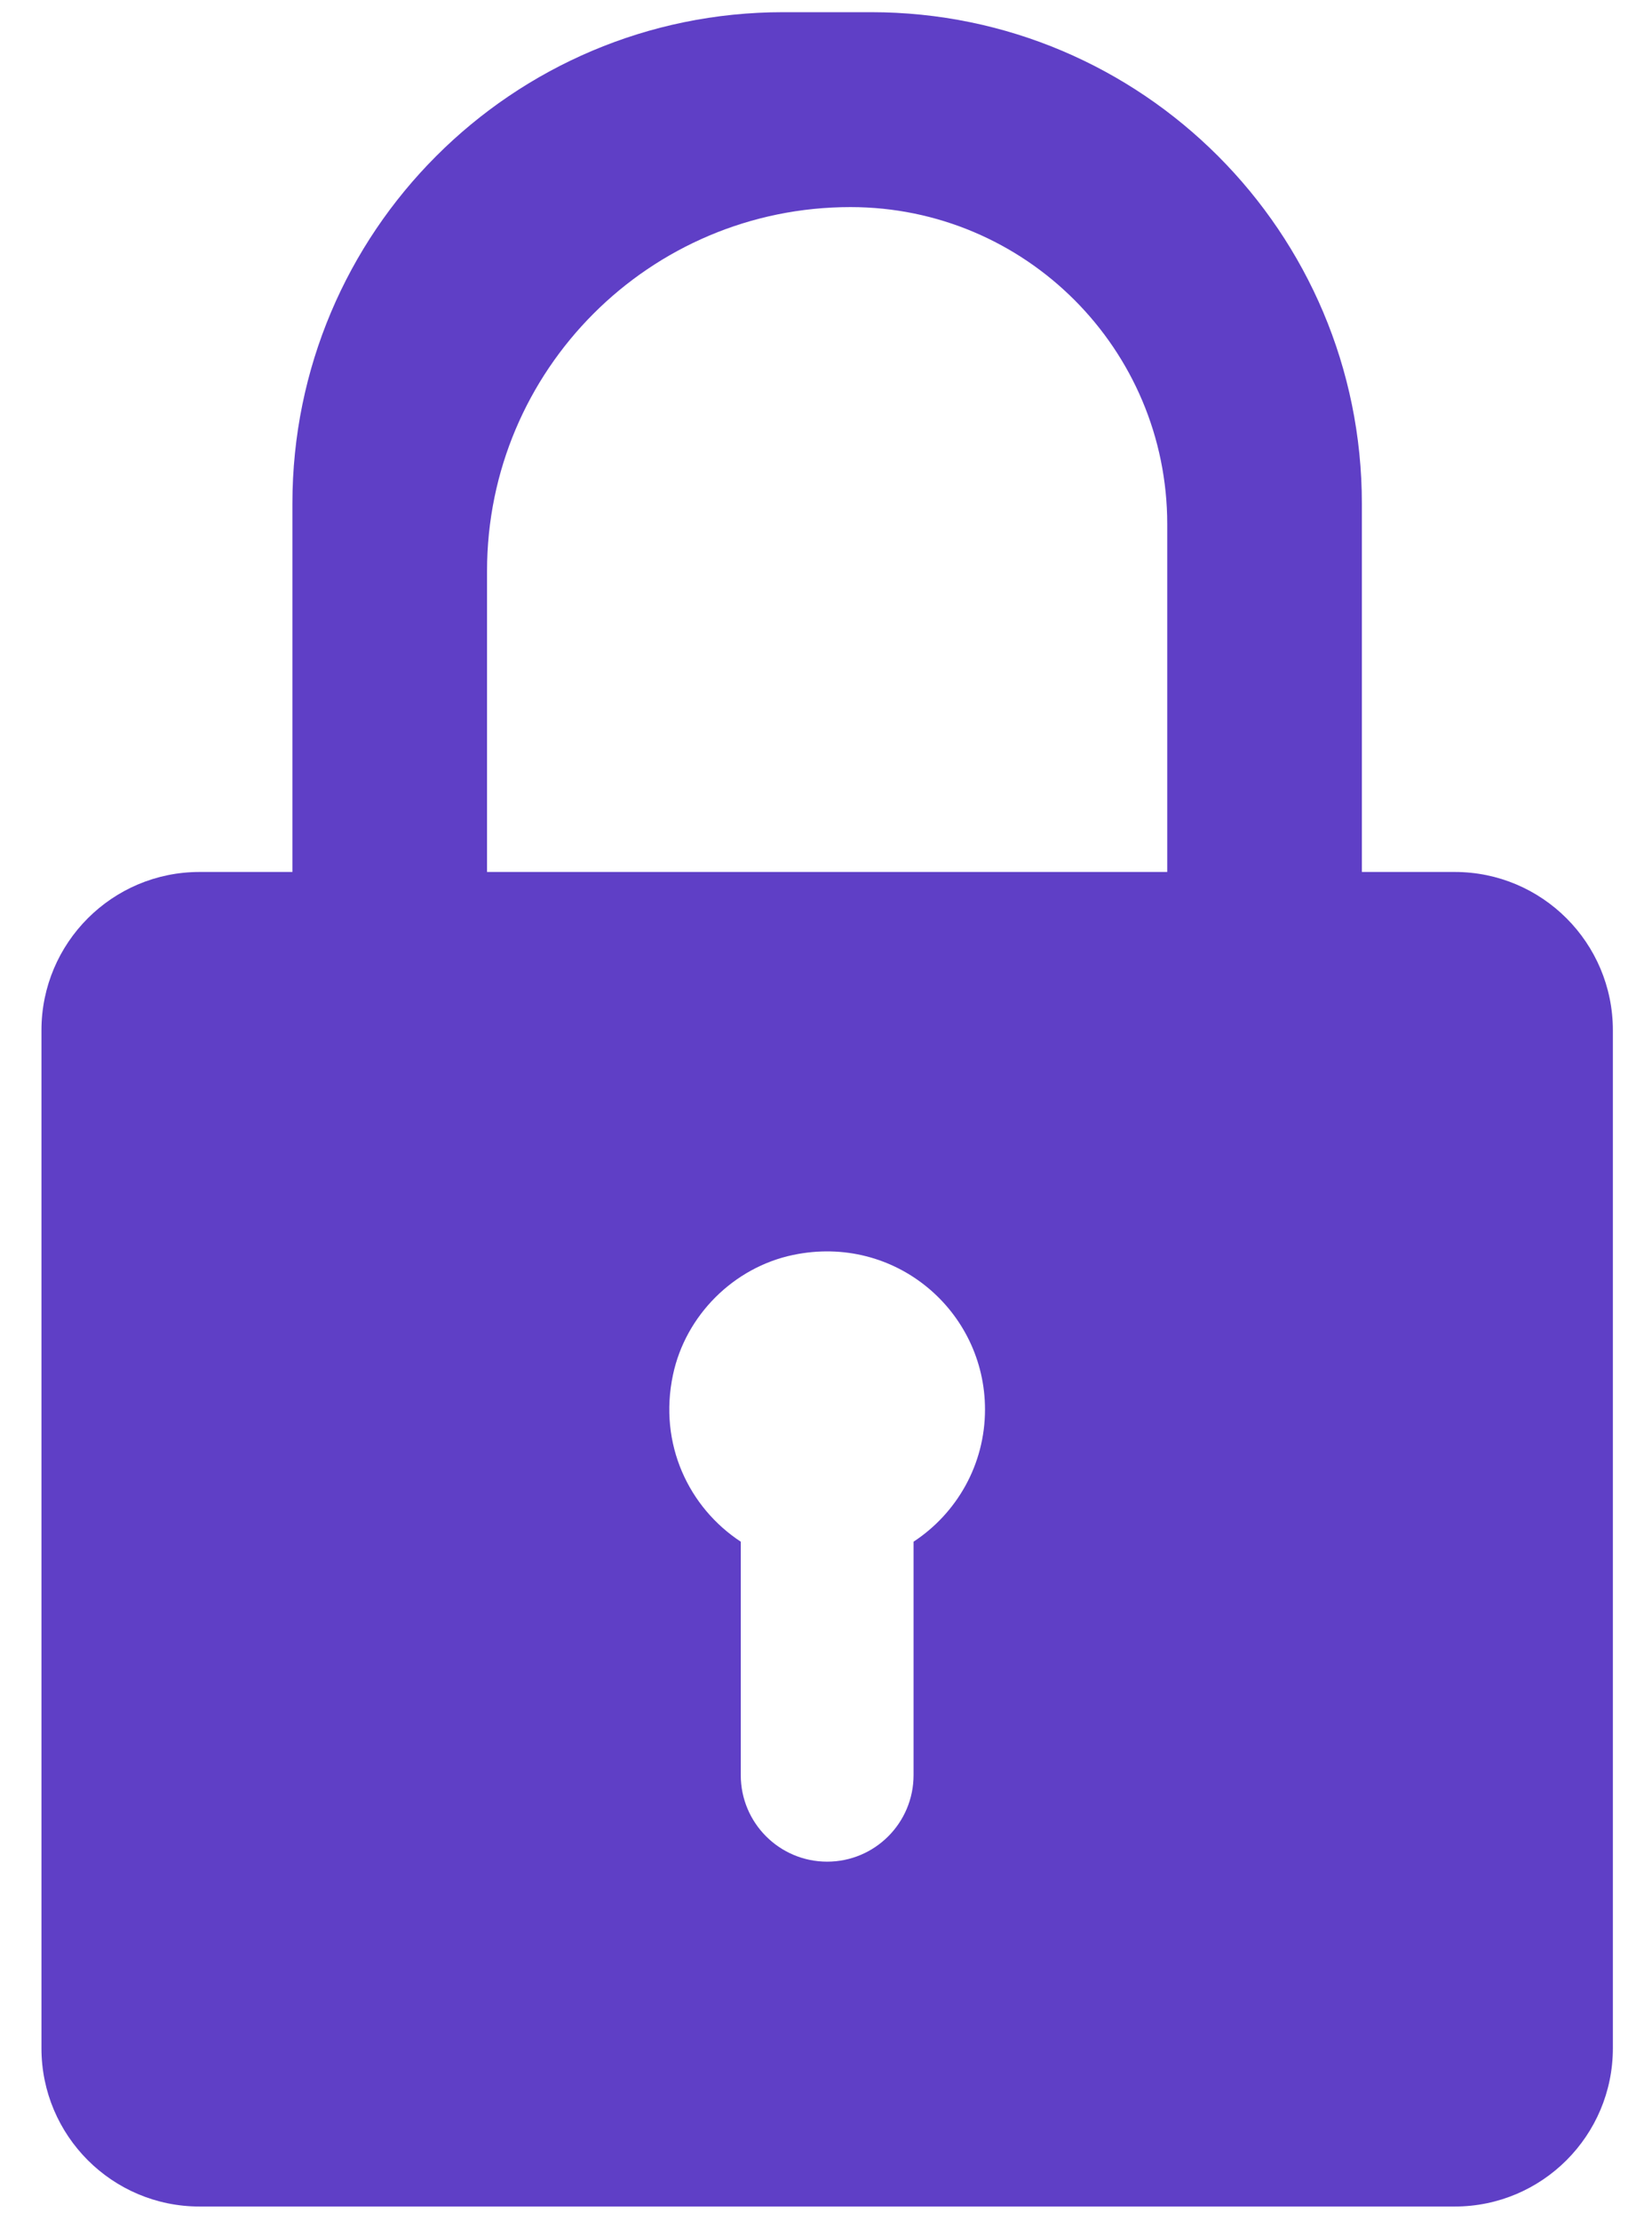 <svg width="32" height="43" viewBox="0 0 32 43" fill="none" xmlns="http://www.w3.org/2000/svg">
<path d="M28.179 16.88H26.38V9.749C26.38 4.496 22.124 0.236 16.874 0.236H15.17C9.92 0.236 5.664 4.496 5.664 9.749V16.88H3.865C2.174 16.88 0.803 18.252 0.803 19.944V39.651C0.803 41.343 2.174 42.715 3.865 42.715H28.179C29.871 42.715 31.242 41.343 31.242 39.651V19.944C31.242 18.252 29.871 16.88 28.179 16.88ZM17.696 29.845V34.364C17.696 35.289 16.947 36.039 16.022 36.039C15.098 36.039 14.349 35.289 14.349 34.364V29.845C13.345 29.186 12.751 27.956 13.036 26.614C13.28 25.463 14.211 24.535 15.362 24.294C17.339 23.881 19.08 25.379 19.08 27.285C19.08 28.357 18.529 29.298 17.696 29.845ZM9.434 16.88V11.055C9.434 7.163 12.586 4.009 16.474 4.009C19.863 4.009 22.61 6.758 22.61 10.149V16.88H9.434Z" fill="#5F3FC6"/>
</svg>
